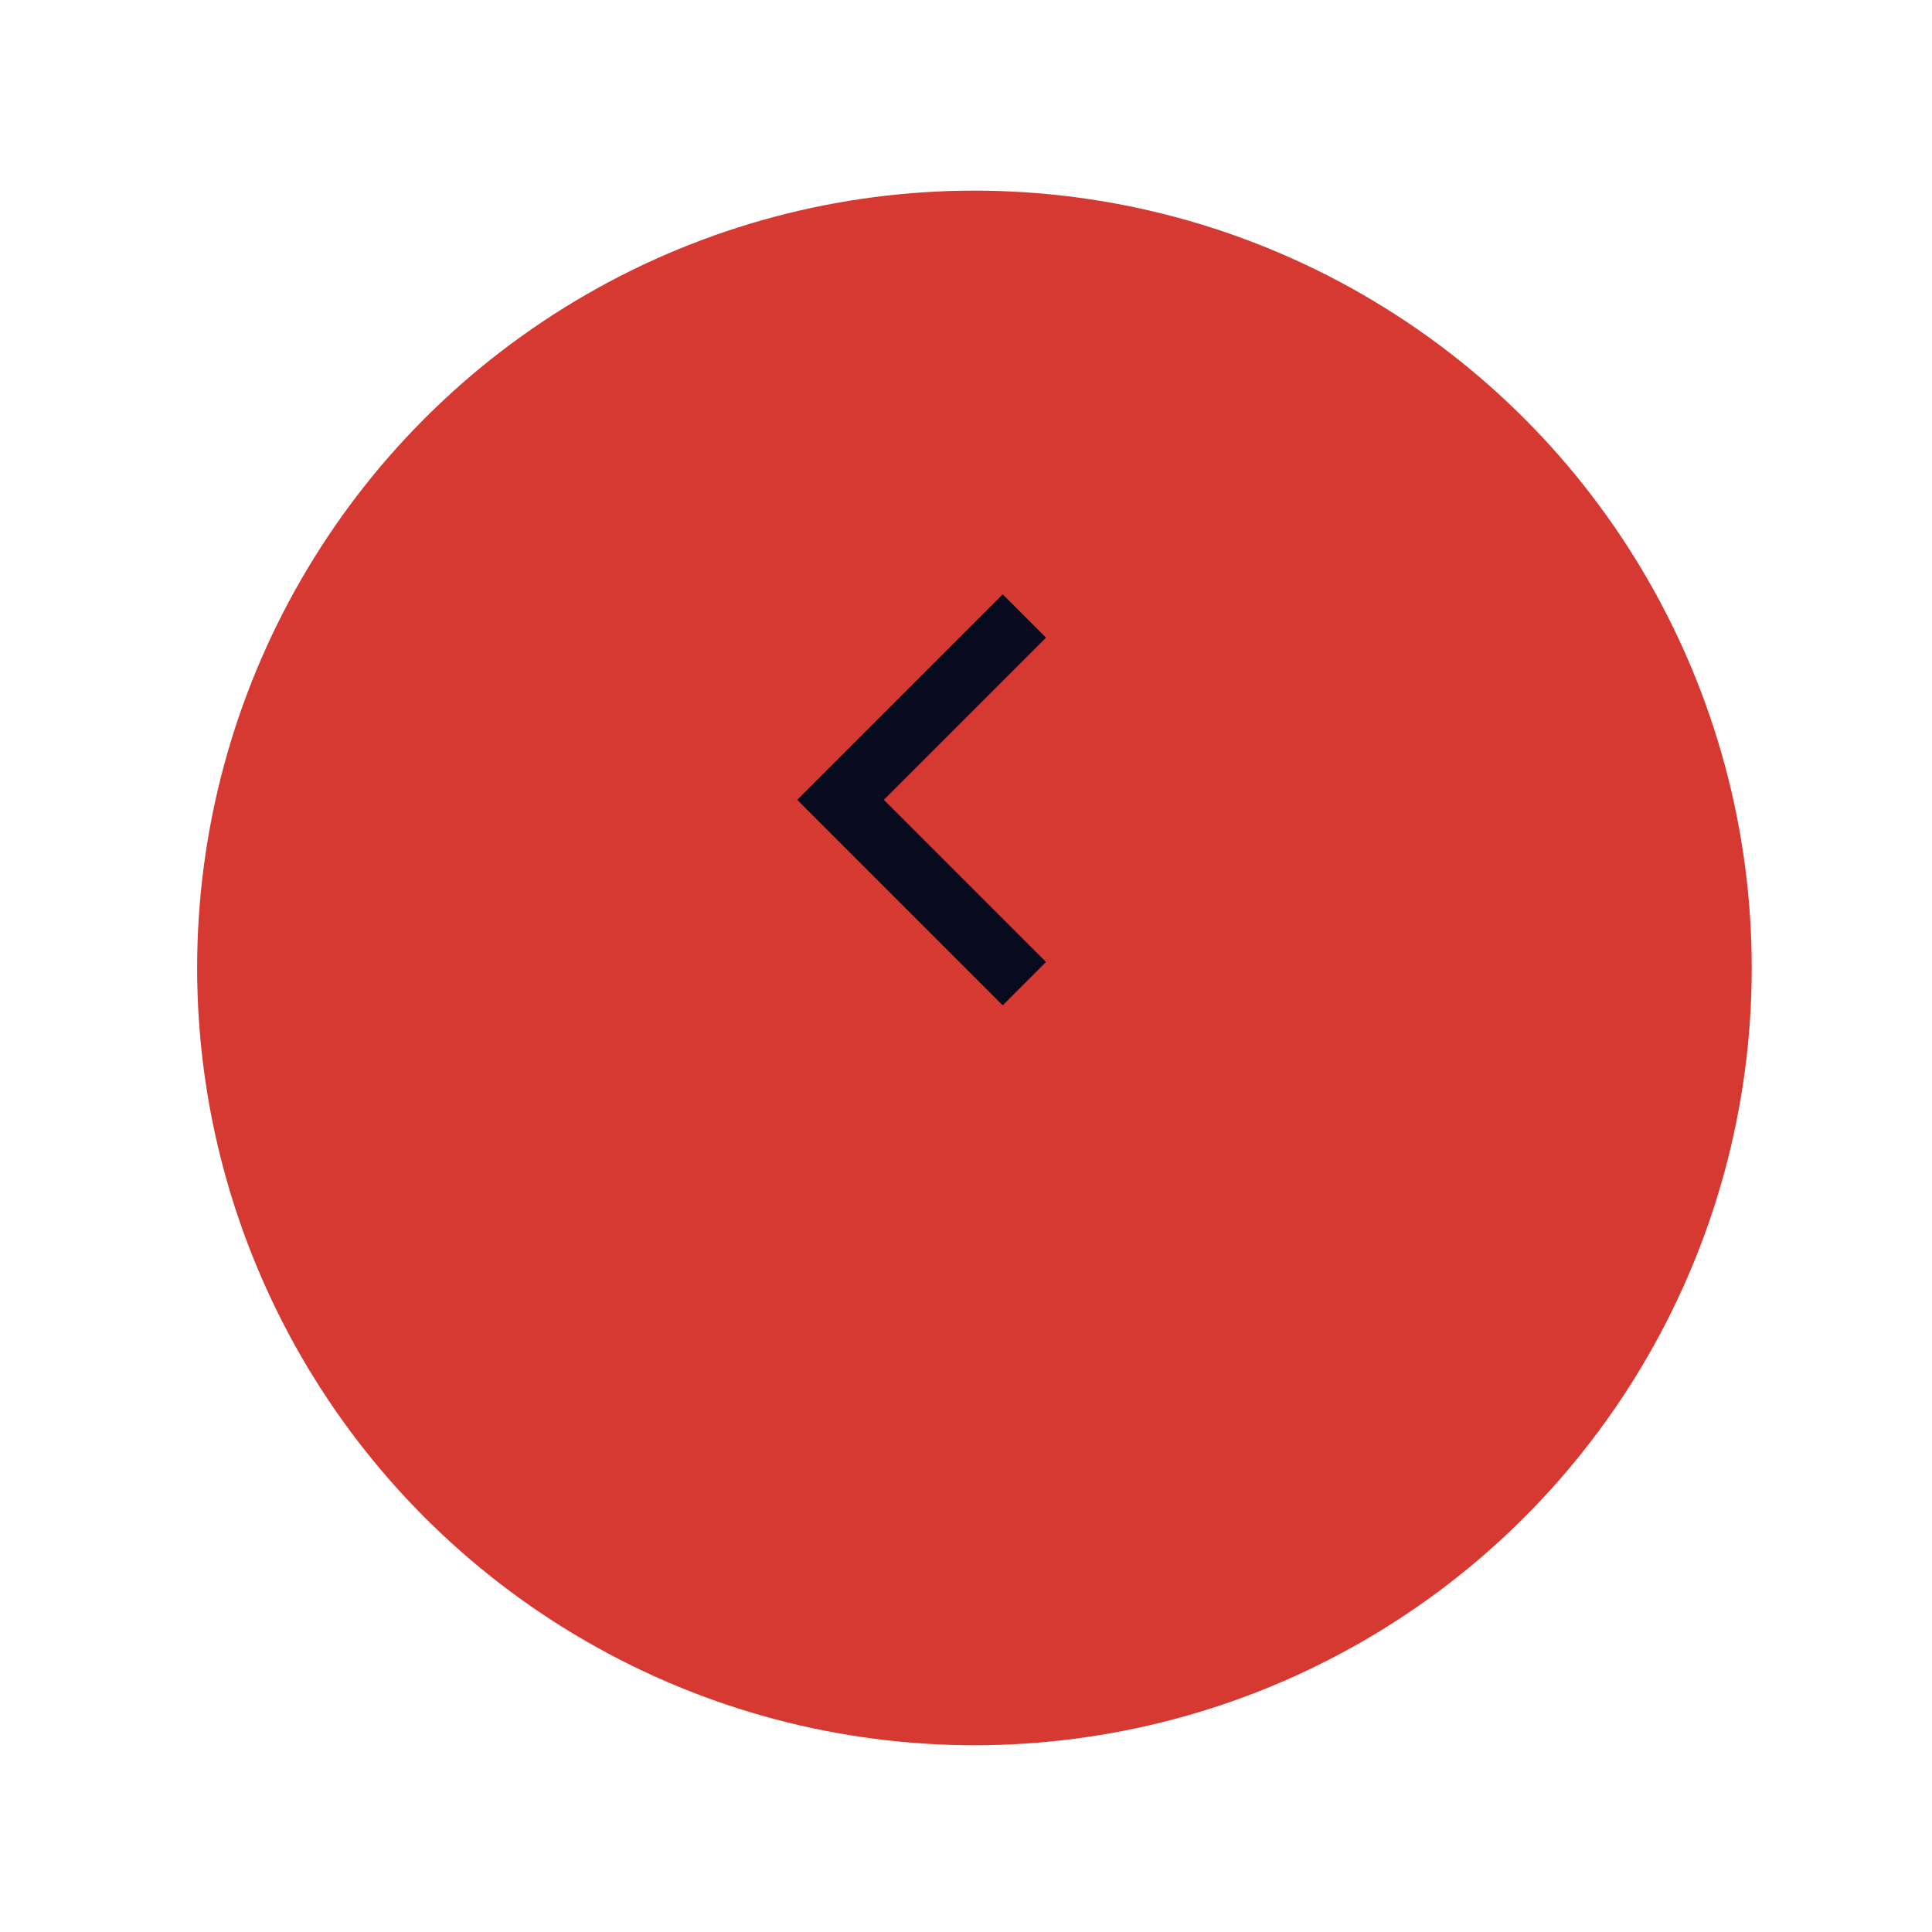 <svg width="49" height="49" viewBox="0 0 49 49" fill="none" xmlns="http://www.w3.org/2000/svg">
<g filter="url(#filter0_d_1338_8369)">
<circle cx="24.714" cy="20.286" r="19.714" fill="#D53932"/>
</g>
<path d="M25.98 15.623L21.318 20.286L25.98 24.948" stroke="#080A1E" stroke-width="1.554"/>
<defs>
<filter id="filter0_d_1338_8369" x="0.737" y="0.571" width="47.954" height="47.954" filterUnits="userSpaceOnUse" color-interpolation-filters="sRGB">
<feFlood flood-opacity="0" result="BackgroundImageFix"/>
<feColorMatrix in="SourceAlpha" type="matrix" values="0 0 0 0 0 0 0 0 0 0 0 0 0 0 0 0 0 0 127 0" result="hardAlpha"/>
<feOffset dy="4.263"/>
<feGaussianBlur stdDeviation="2.131"/>
<feComposite in2="hardAlpha" operator="out"/>
<feColorMatrix type="matrix" values="0 0 0 0 0 0 0 0 0 0 0 0 0 0 0 0 0 0 0.1 0"/>
<feBlend mode="normal" in2="BackgroundImageFix" result="effect1_dropShadow_1338_8369"/>
<feBlend mode="normal" in="SourceGraphic" in2="effect1_dropShadow_1338_8369" result="shape"/>
</filter>
</defs>
</svg>
